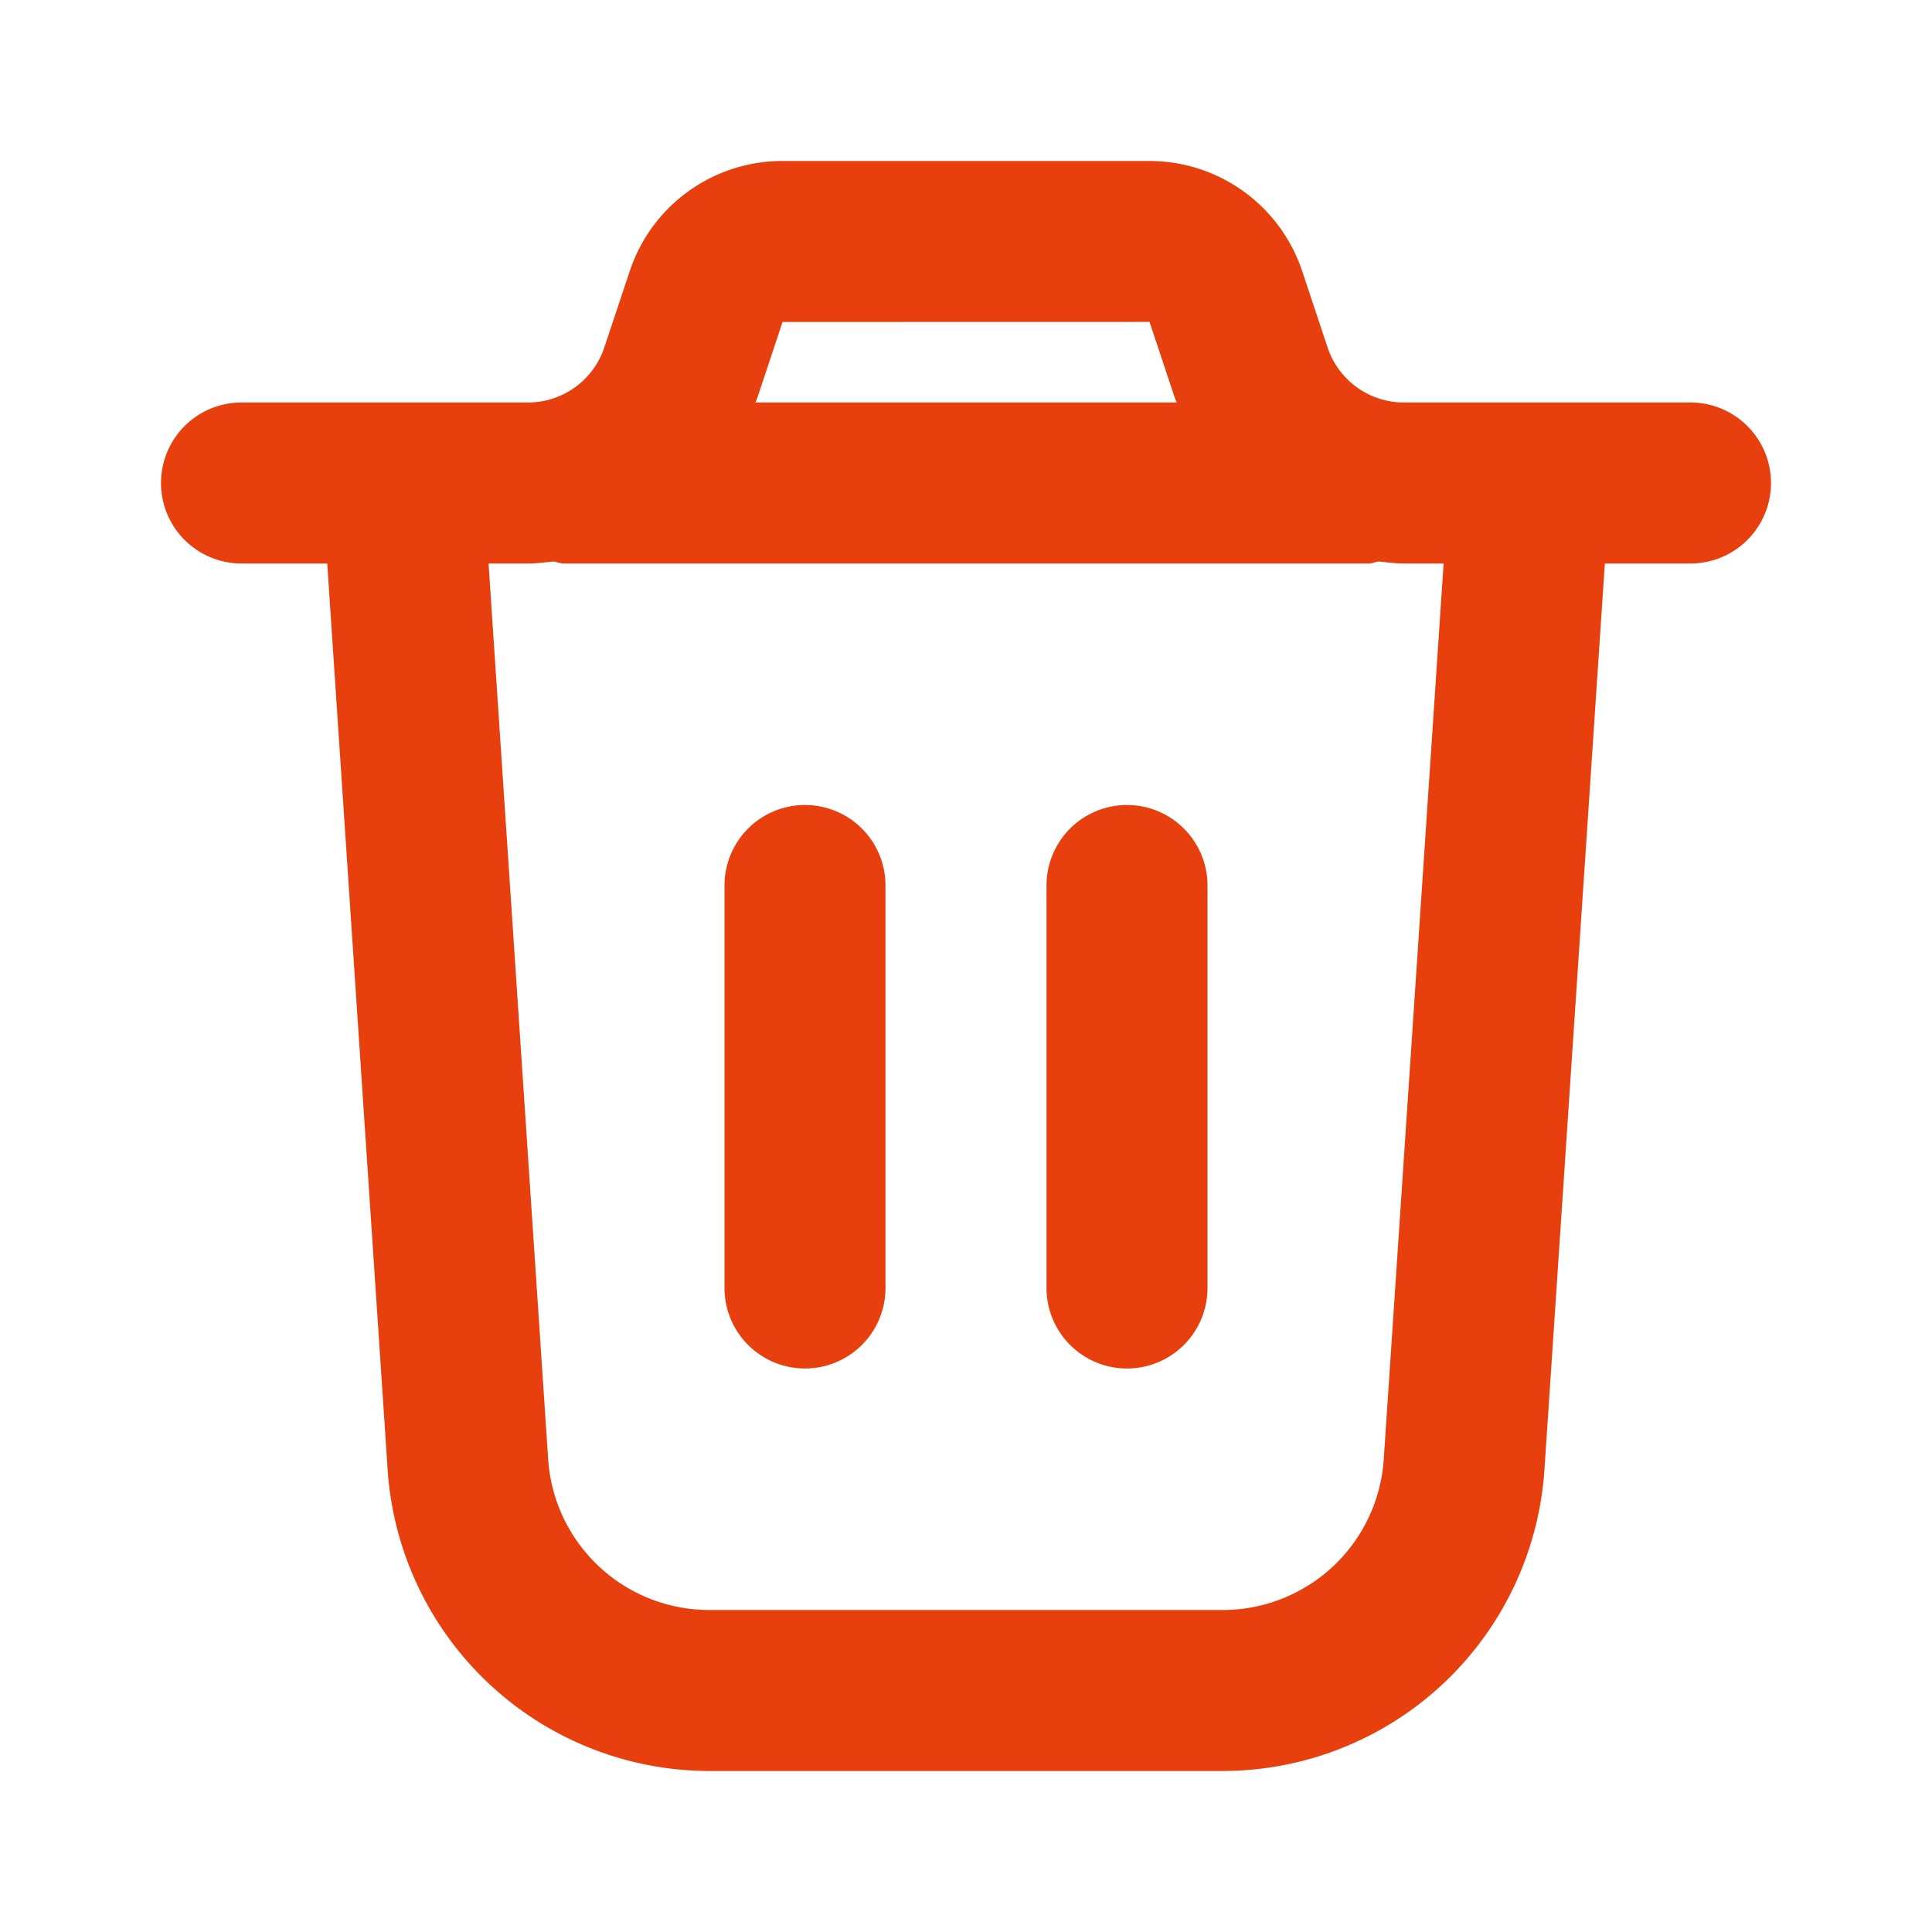 <svg xmlns="http://www.w3.org/2000/svg" width="24" height="24" fill="none" viewBox="0 0 24 24">
    <path fill="#E7400E"
        d="M21 5h-3.559a1 1 0 0 1-.949-.683l-.316-.95A2 2 0 0 0 14.279 2H9.72c-.862 0-1.625.55-1.897 1.368l-.316.948A1 1 0 0 1 6.558 5H3a1 1 0 1 0 0 2h1.065l.751 11.266A4.01 4.01 0 0 0 8.807 22h6.387a4.01 4.01 0 0 0 3.991-3.734L19.936 7H21a1 1 0 1 0 0-2ZM9.721 4l4.559-.001.316.95c.006.018.015.033.022.051H9.384c.006-.018.016-.034.022-.052L9.721 4Zm7.468 14.133A2.005 2.005 0 0 1 15.193 20H8.806a2.006 2.006 0 0 1-1.996-1.867L6.069 7h.49c.107 0 .212-.014.317-.025.043.006.08.025.125.025h10c.044 0 .082-.02.125-.025.105.011.209.025.317.025h.49l-.744 11.133ZM15 11v5a1 1 0 1 1-2 0v-5a1 1 0 1 1 2 0Zm-4 0v5a1 1 0 1 1-2 0v-5a1 1 0 1 1 2 0Z" />
</svg>